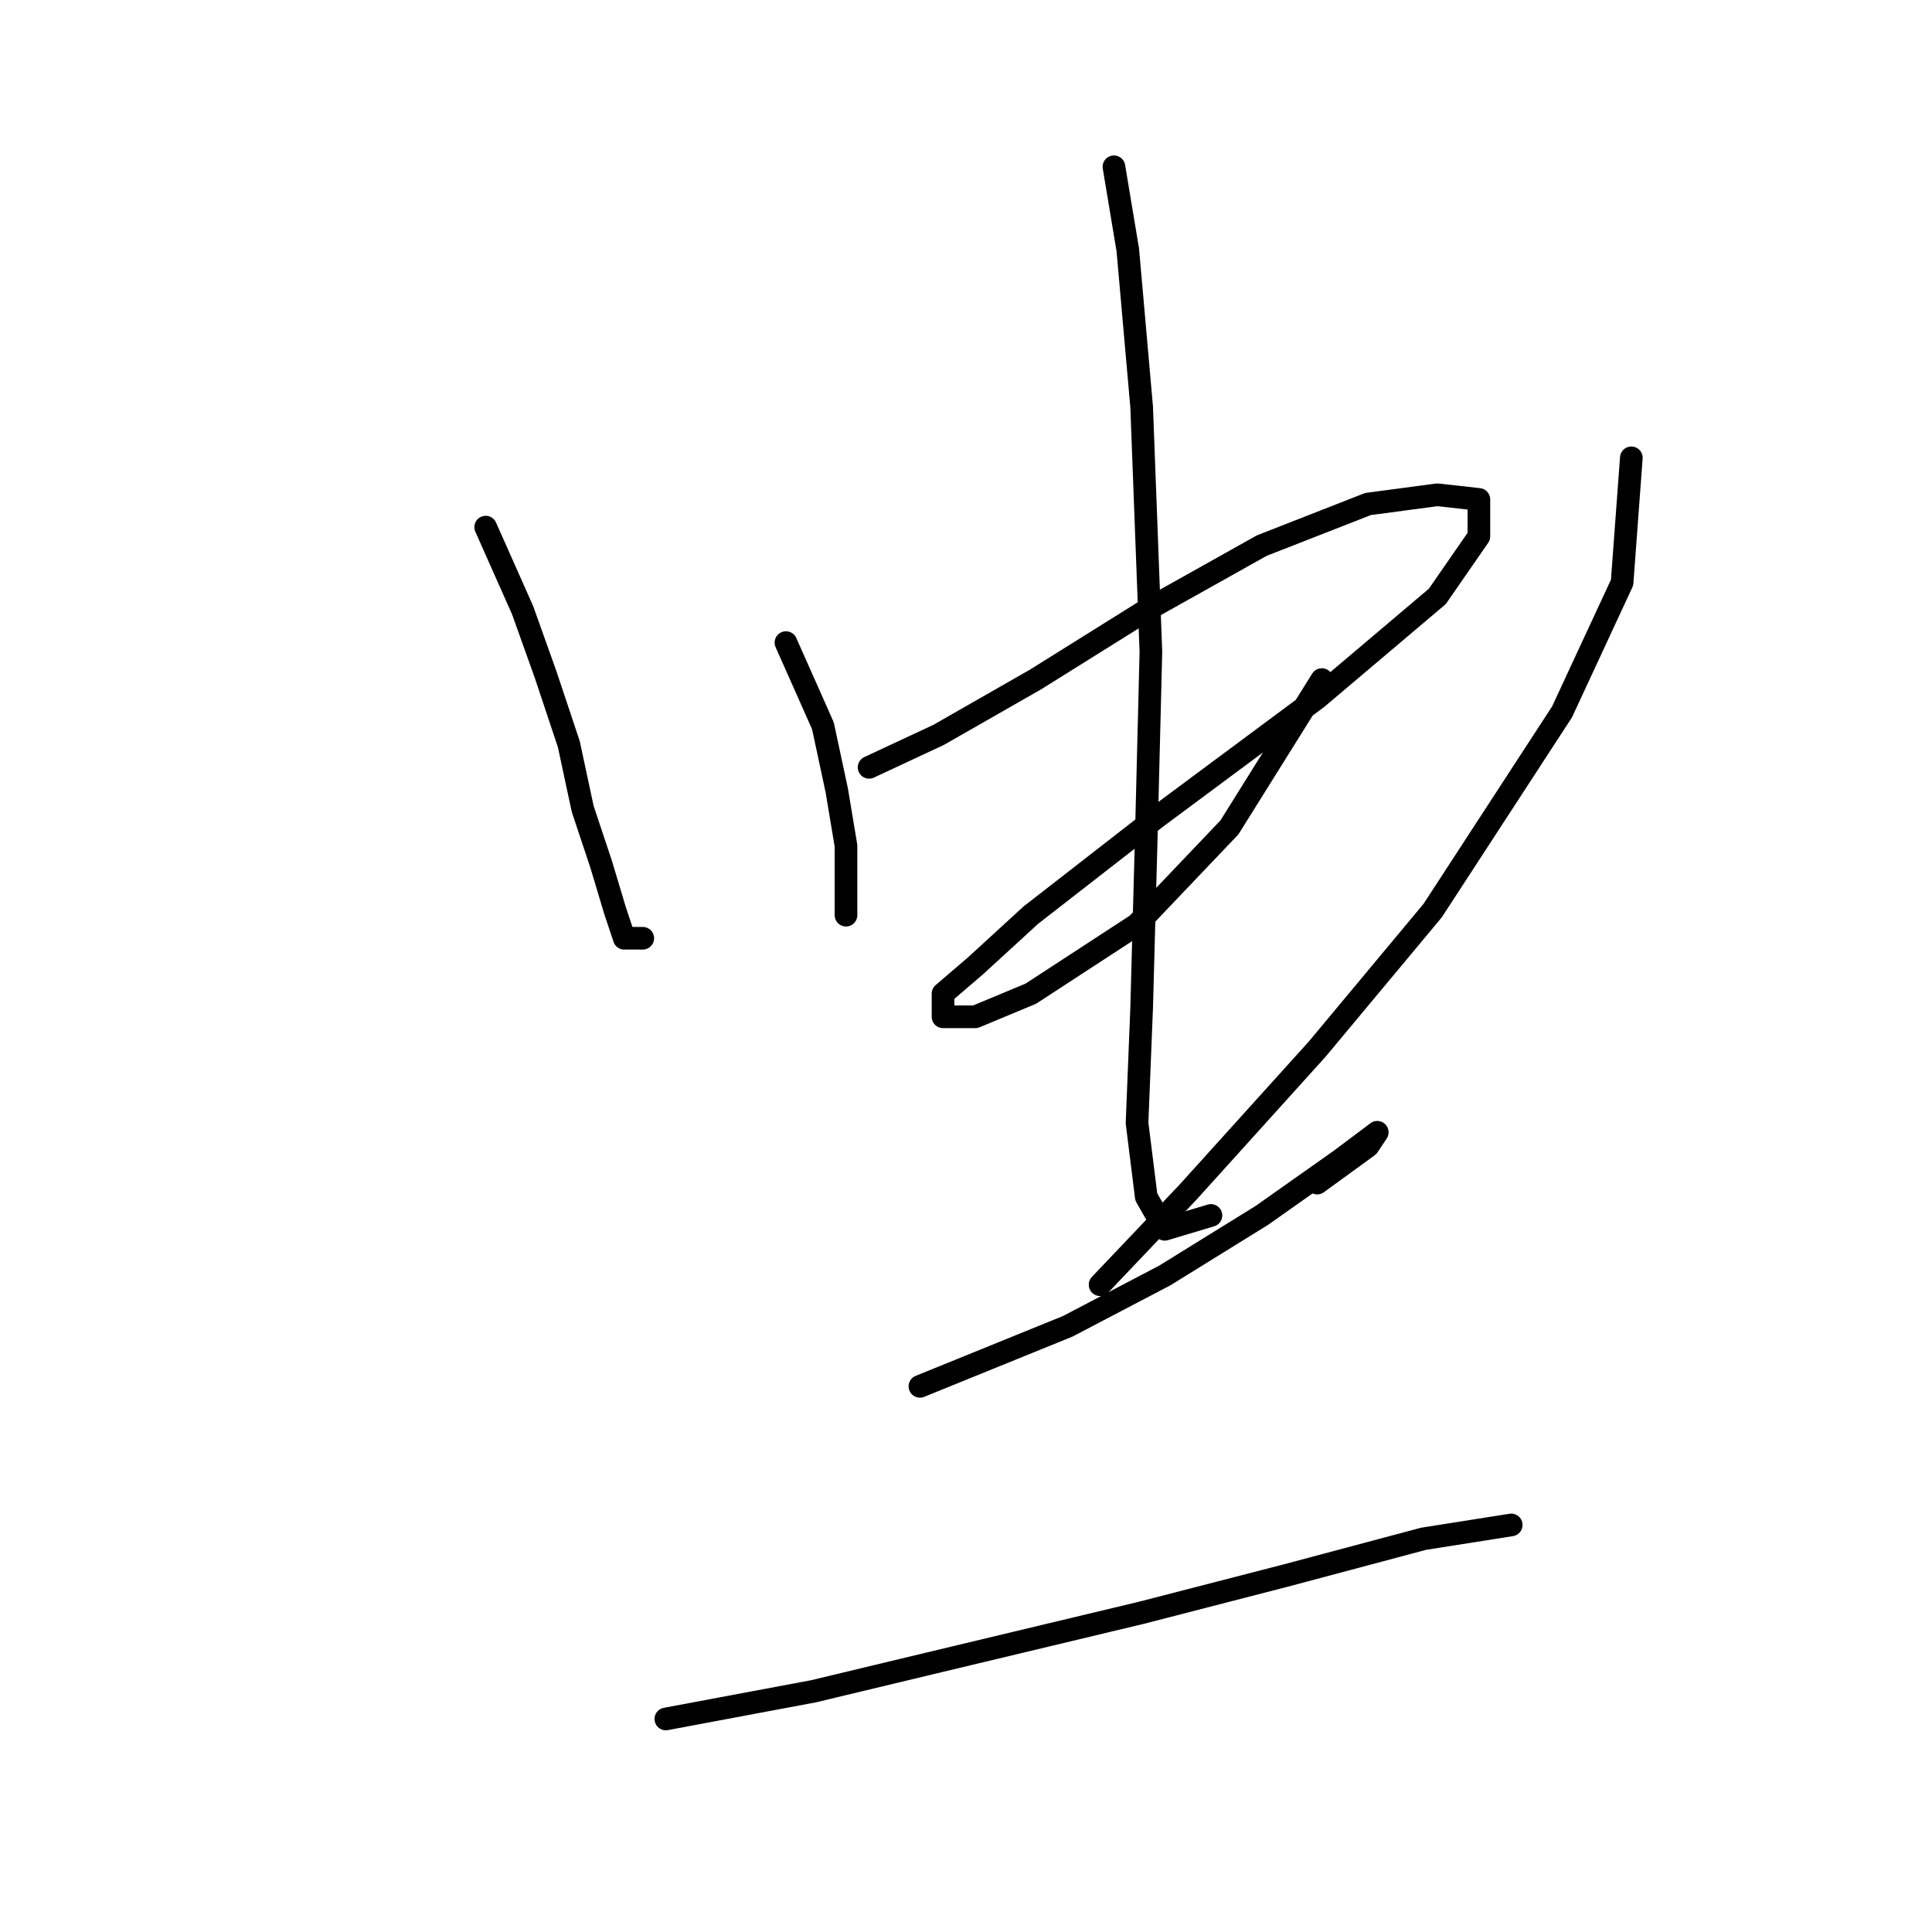 <?xml version="1.0" standalone="no"?>
    <svg width="256" height="256" xmlns="http://www.w3.org/2000/svg" version="1.1">
    <polyline stroke="black" stroke-width="3" stroke-linecap="round" fill="transparent" stroke-linejoin="round" points="64.356 69.847 69.253 80.865 72.313 89.434 75.374 98.616 77.21 107.186 79.659 114.531 81.495 120.652 82.719 124.325 85.168 124.325 85.168 124.325 " />
        <polyline stroke="black" stroke-width="3" stroke-linecap="round" fill="transparent" stroke-linejoin="round" points="104.143 85.149 109.04 96.168 110.876 104.737 112.1 112.082 112.1 117.591 112.1 121.264 112.1 121.264 " />
        <polyline stroke="black" stroke-width="3" stroke-linecap="round" fill="transparent" stroke-linejoin="round" points="115.161 101.677 124.343 97.392 137.197 90.046 151.888 80.865 167.191 72.295 181.269 66.786 190.451 65.562 195.96 66.174 195.96 71.071 190.451 79.028 174.536 92.495 153.112 108.41 136.585 121.264 129.24 127.997 124.955 131.67 124.955 134.731 129.24 134.731 136.585 131.67 150.664 122.488 162.906 109.634 175.148 90.046 175.148 90.046 " />
        <polyline stroke="black" stroke-width="3" stroke-linecap="round" fill="transparent" stroke-linejoin="round" points="147.603 22.102 149.439 33.12 151.276 53.932 152.5 86.374 151.888 110.858 151.276 133.506 150.664 148.809 151.888 158.603 154.336 162.888 160.457 161.052 160.457 161.052 " />
        <polyline stroke="black" stroke-width="3" stroke-linecap="round" fill="transparent" stroke-linejoin="round" points="216.16 60.665 214.936 77.192 206.978 94.331 189.839 120.652 174.536 139.015 157.397 157.991 145.767 170.233 145.767 170.233 " />
        <polyline stroke="black" stroke-width="3" stroke-linecap="round" fill="transparent" stroke-linejoin="round" points="121.894 183.7 141.482 175.742 154.336 169.009 167.191 161.052 177.597 153.706 182.494 150.033 181.269 151.87 174.536 156.767 174.536 156.767 " />
        <polyline stroke="black" stroke-width="3" stroke-linecap="round" fill="transparent" stroke-linejoin="round" points="88.228 227.772 107.816 224.099 123.119 220.427 151.276 213.693 170.251 208.796 188.615 203.899 200.245 202.063 200.245 202.063 " />
        </svg>